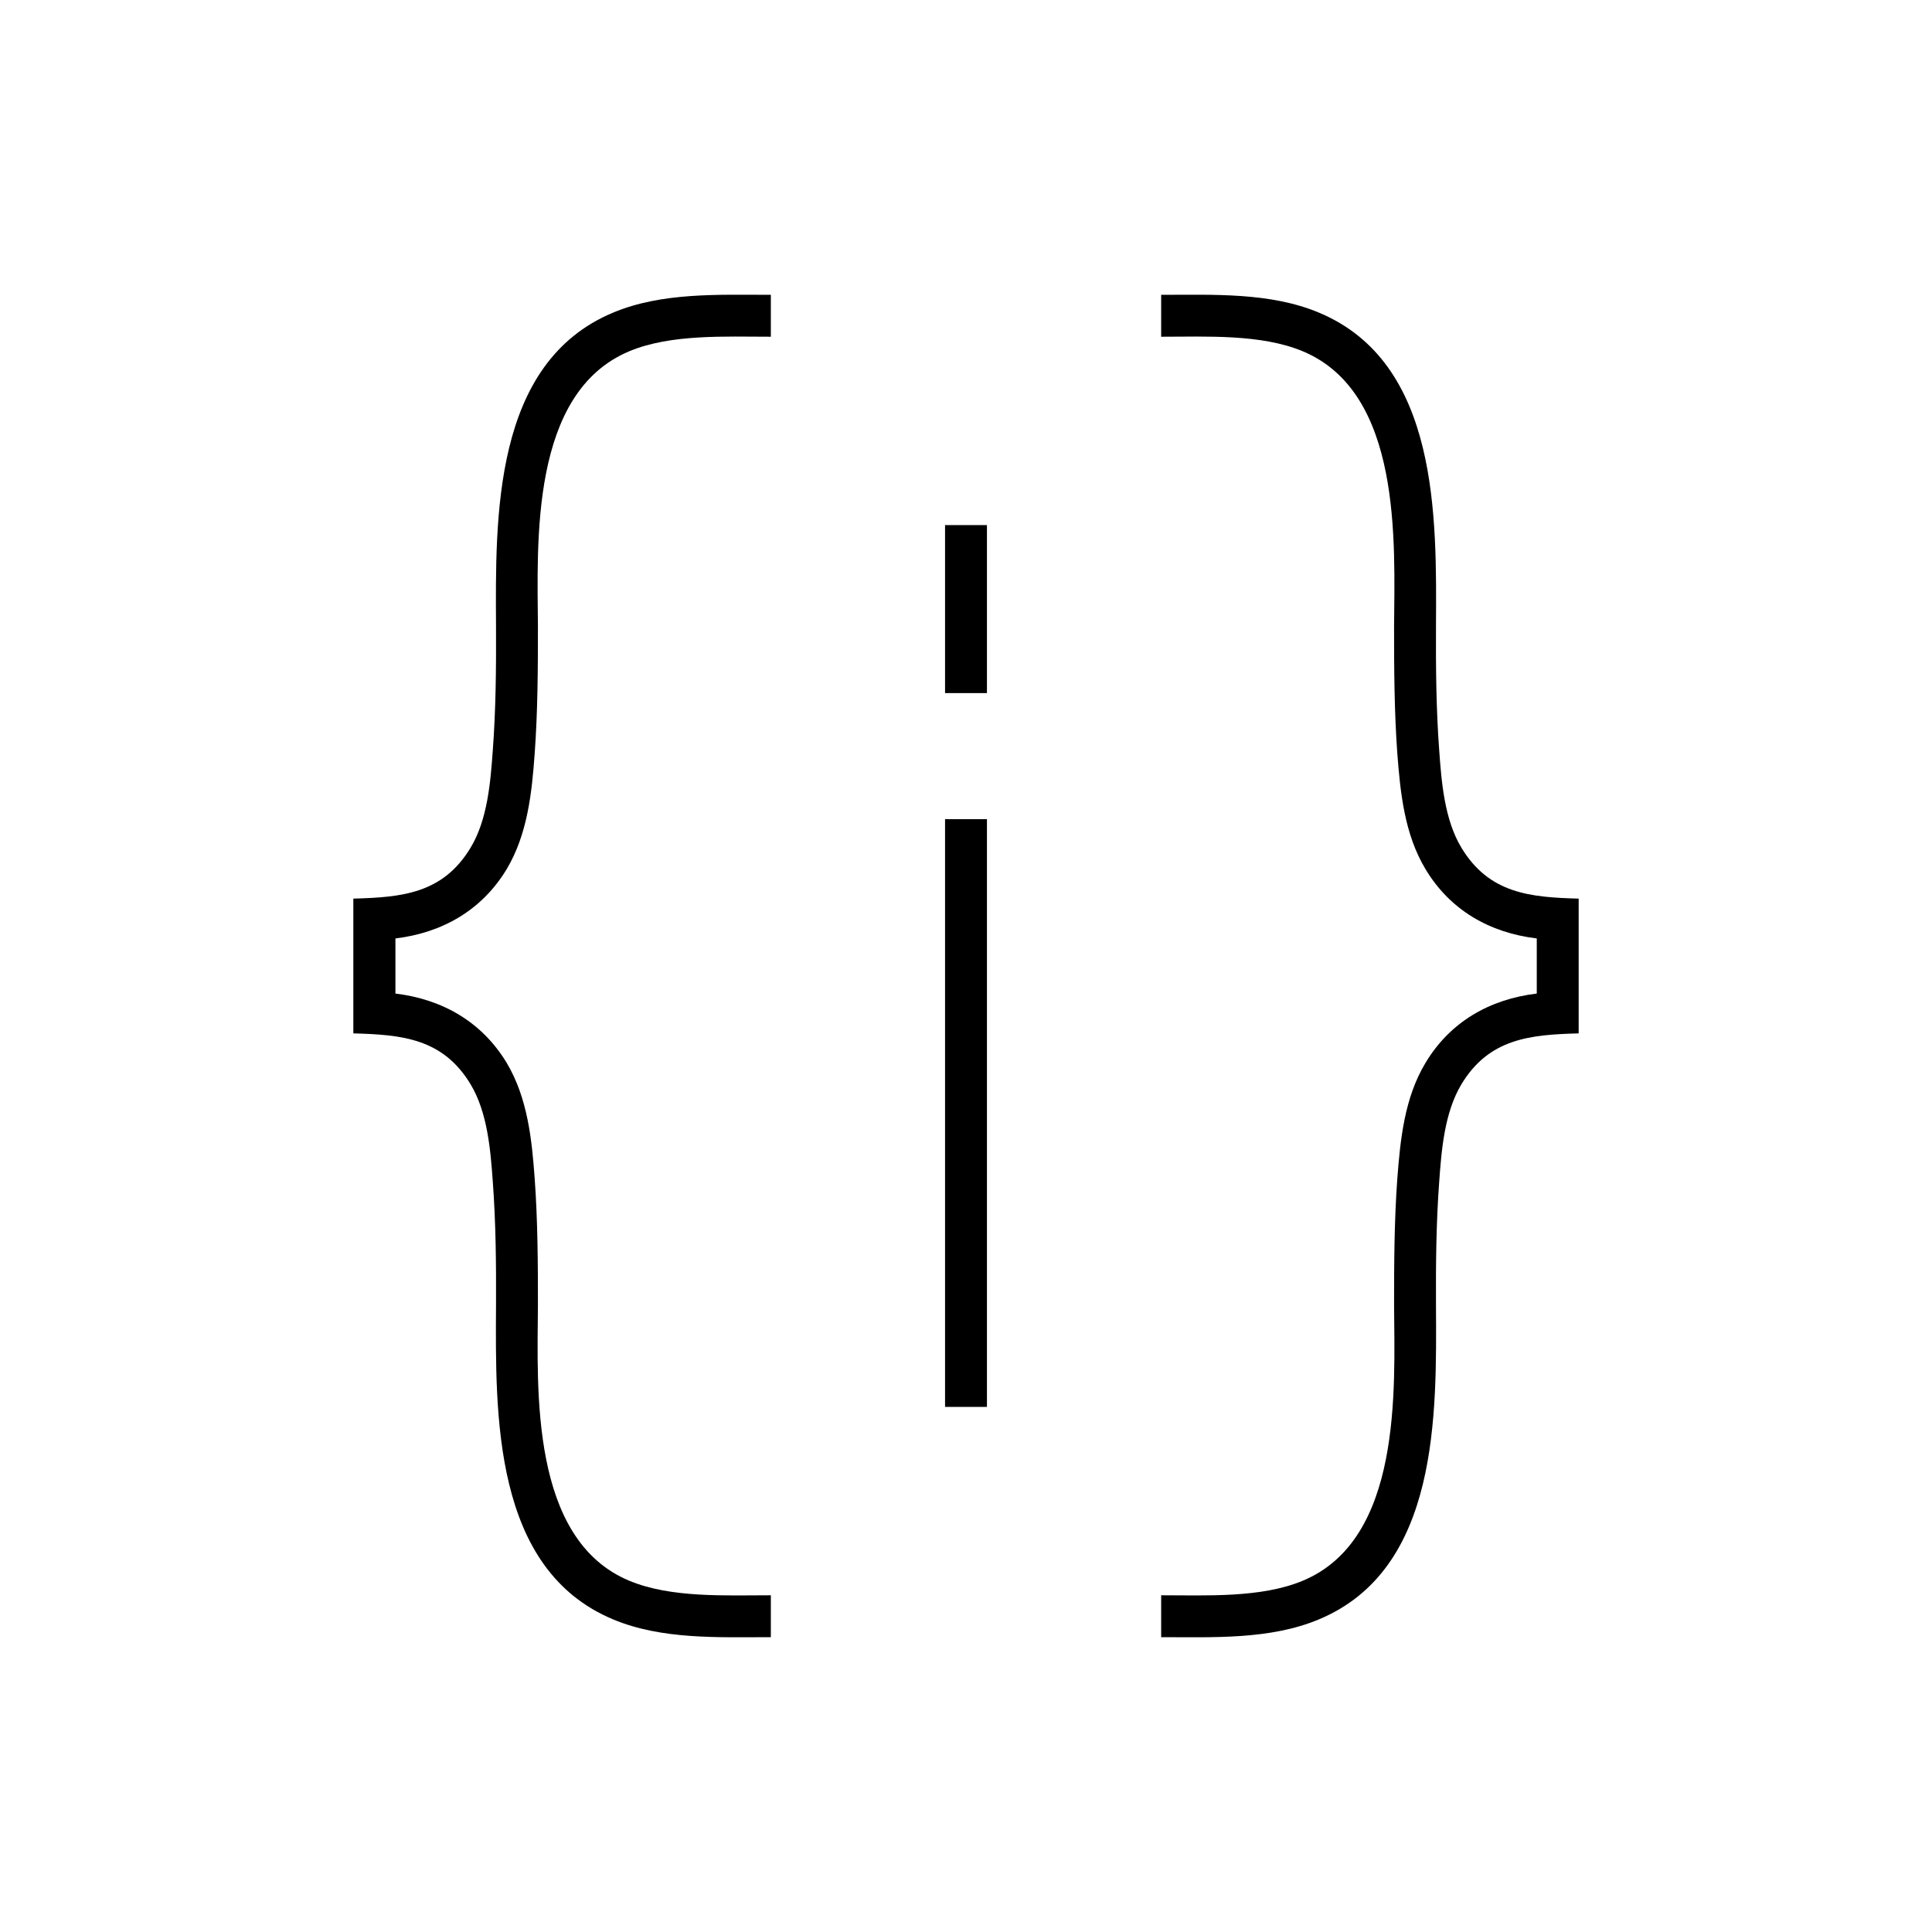 <?xml version="1.0" encoding="UTF-8"?>
<!DOCTYPE svg PUBLIC "-//W3C//DTD SVG 1.1//EN" "http://www.w3.org/Graphics/SVG/1.1/DTD/svg11.dtd">
<!-- Creator: CorelDRAW X7 -->
<svg xmlns="http://www.w3.org/2000/svg" xml:space="preserve" width="1.024in" height="1.024in" version="1.1" style="shape-rendering:geometricPrecision; text-rendering:geometricPrecision; image-rendering:optimizeQuality; fill-rule:evenodd; clip-rule:evenodd"
viewBox="0 0 10236 10236"
 xmlns:xlink="http://www.w3.org/1999/xlink">
 <defs>
  <style type="text/css">
   <![CDATA[
    .fil1 {fill:none}
    .fil0 {fill:black;fill-rule:nonzero}
   ]]>
  </style>
 </defs>
 <g id="Layer_x0020_1">
  <g id="_2320954089600">
   <path class="fil0" d="M8142 5264c-249,30 -459,149 -590,368 -111,185 -133,404 -149,614 -16,223 -17,445 -17,668 3,450 43,1242 -484,1461 -220,92 -511,77 -750,77l0 222c276,0 577,14 835,-94 639,-266 624,-1087 621,-1667 -1,-217 1,-434 17,-651 12,-169 28,-367 117,-516 147,-245 366,-264 622,-271l0 -714c-256,-7 -475,-26 -622,-271 -89,-148 -105,-347 -117,-516 -16,-217 -18,-433 -17,-651 3,-580 18,-1401 -621,-1667 -258,-108 -559,-94 -835,-94l0 222c239,0 530,-15 750,77 527,220 487,1011 484,1462 0,222 1,445 17,667 16,210 38,429 149,614 131,219 341,338 590,368l0 292zm-6047 0c248,30 458,149 590,368 110,185 133,404 148,614 16,223 17,445 17,668 -3,450 -42,1242 484,1461 220,92 511,77 750,77l0 222c-276,0 -577,14 -835,-94 -639,-266 -624,-1087 -621,-1667 1,-217 -1,-434 -17,-651 -12,-169 -28,-367 -117,-516 -147,-245 -365,-264 -622,-271l0 -714c257,-7 475,-26 622,-271 89,-148 105,-347 117,-516 16,-217 18,-433 17,-651 -3,-580 -18,-1401 621,-1667 258,-108 559,-94 835,-94l0 222c-239,0 -530,-15 -750,77 -526,220 -487,1011 -484,1462 0,222 -1,445 -17,667 -15,210 -38,429 -148,614 -132,219 -342,338 -590,368l0 292zm2912 -2482l222 0 0 890 -222 0 0 -890zm0 1558l222 0 0 3114 -222 0 0 -3114z"/>
   <rect class="fil1" width="10236" height="10236"/>
  </g>
 </g>
</svg>
